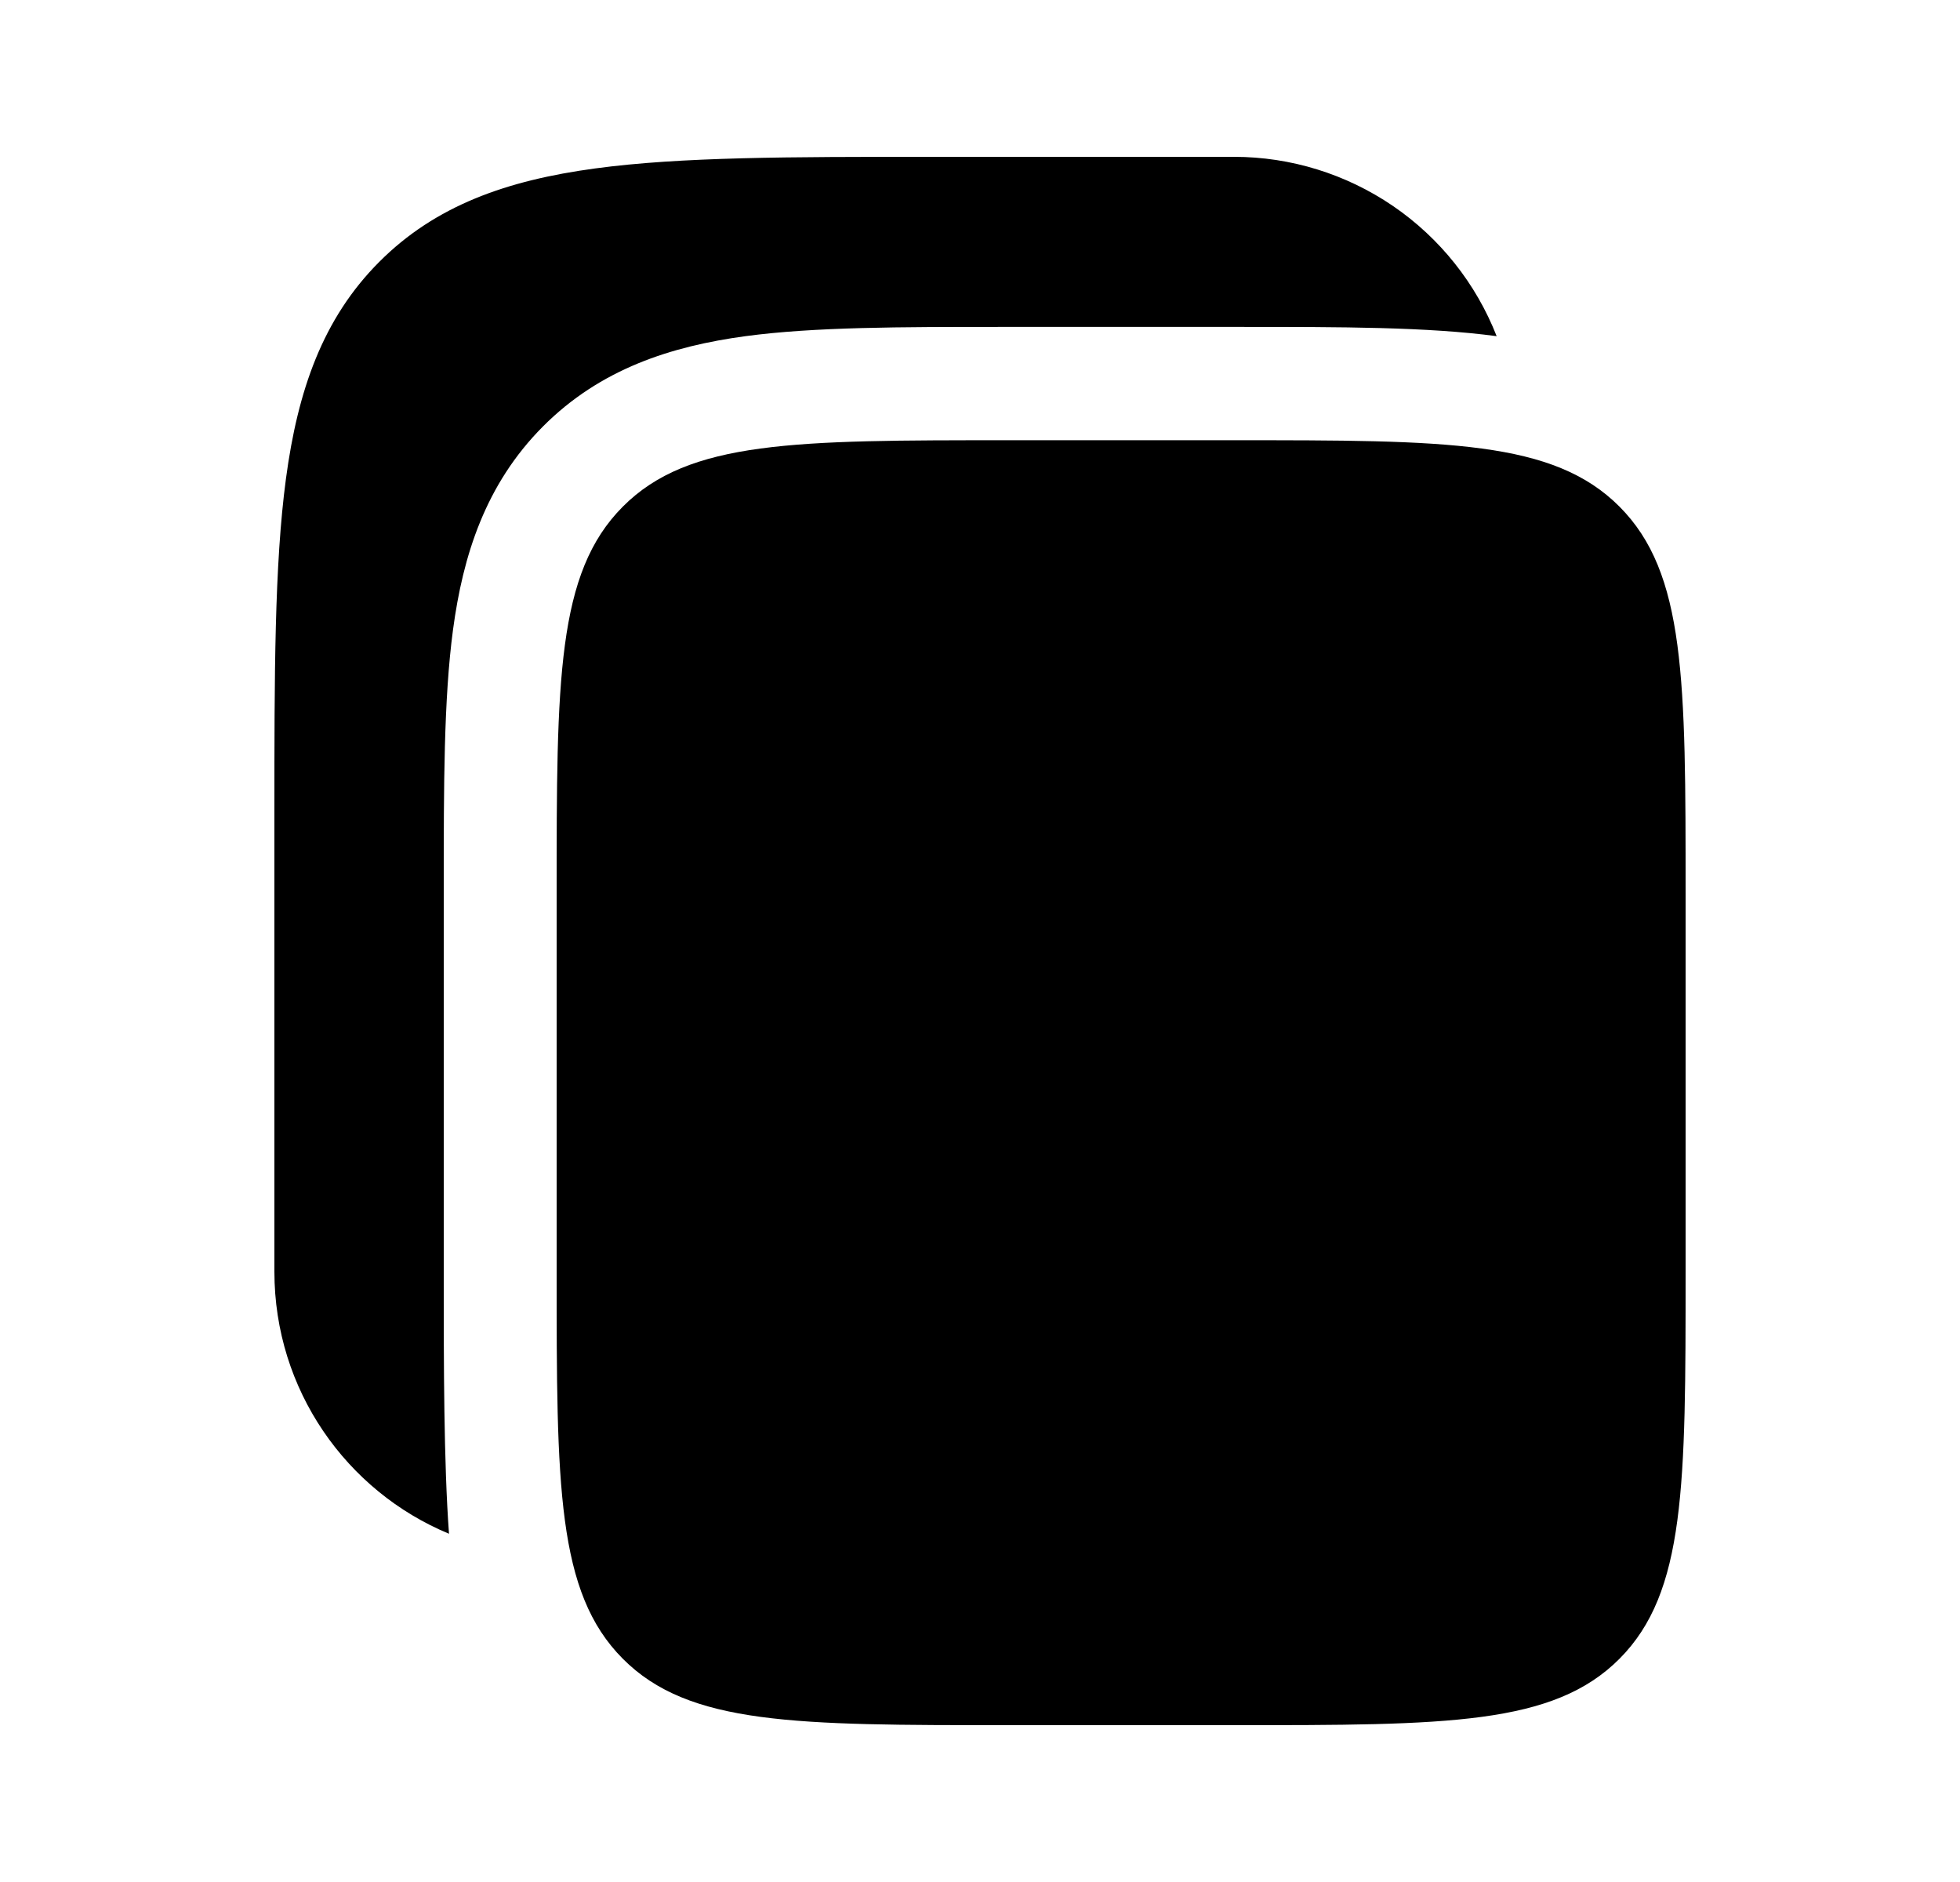 <svg width="25" height="24" viewBox="0 0 25 24" fill="none" xmlns="http://www.w3.org/2000/svg">
<path d="M15.74 2H11.846C10.082 2 8.684 2 7.591 2.148C6.465 2.3 5.554 2.62 4.836 3.341C4.117 4.062 3.798 4.977 3.647 6.107C3.5 7.205 3.5 8.608 3.5 10.379V16.217C3.5 17.725 4.42 19.017 5.727 19.559C5.66 18.649 5.66 17.374 5.66 16.312V11.302C5.66 10.021 5.66 8.916 5.778 8.032C5.905 7.084 6.191 6.176 6.925 5.439C7.659 4.702 8.564 4.415 9.508 4.287C10.388 4.169 11.488 4.169 12.765 4.169H15.835C17.111 4.169 18.209 4.169 19.09 4.287C18.826 3.613 18.365 3.035 17.768 2.627C17.17 2.219 16.463 2 15.74 2Z" fill="black"/>
<path d="M7.1 11.397C7.1 8.671 7.1 7.308 7.944 6.461C8.787 5.614 10.144 5.614 12.86 5.614H15.74C18.455 5.614 19.813 5.614 20.657 6.461C21.501 7.308 21.5 8.671 21.5 11.397V16.217C21.5 18.943 21.5 20.306 20.657 21.153C19.813 22 18.455 22 15.74 22H12.86C10.145 22 8.787 22 7.944 21.153C7.1 20.306 7.1 18.943 7.1 16.217V11.397Z" fill="black"/>
</svg>
